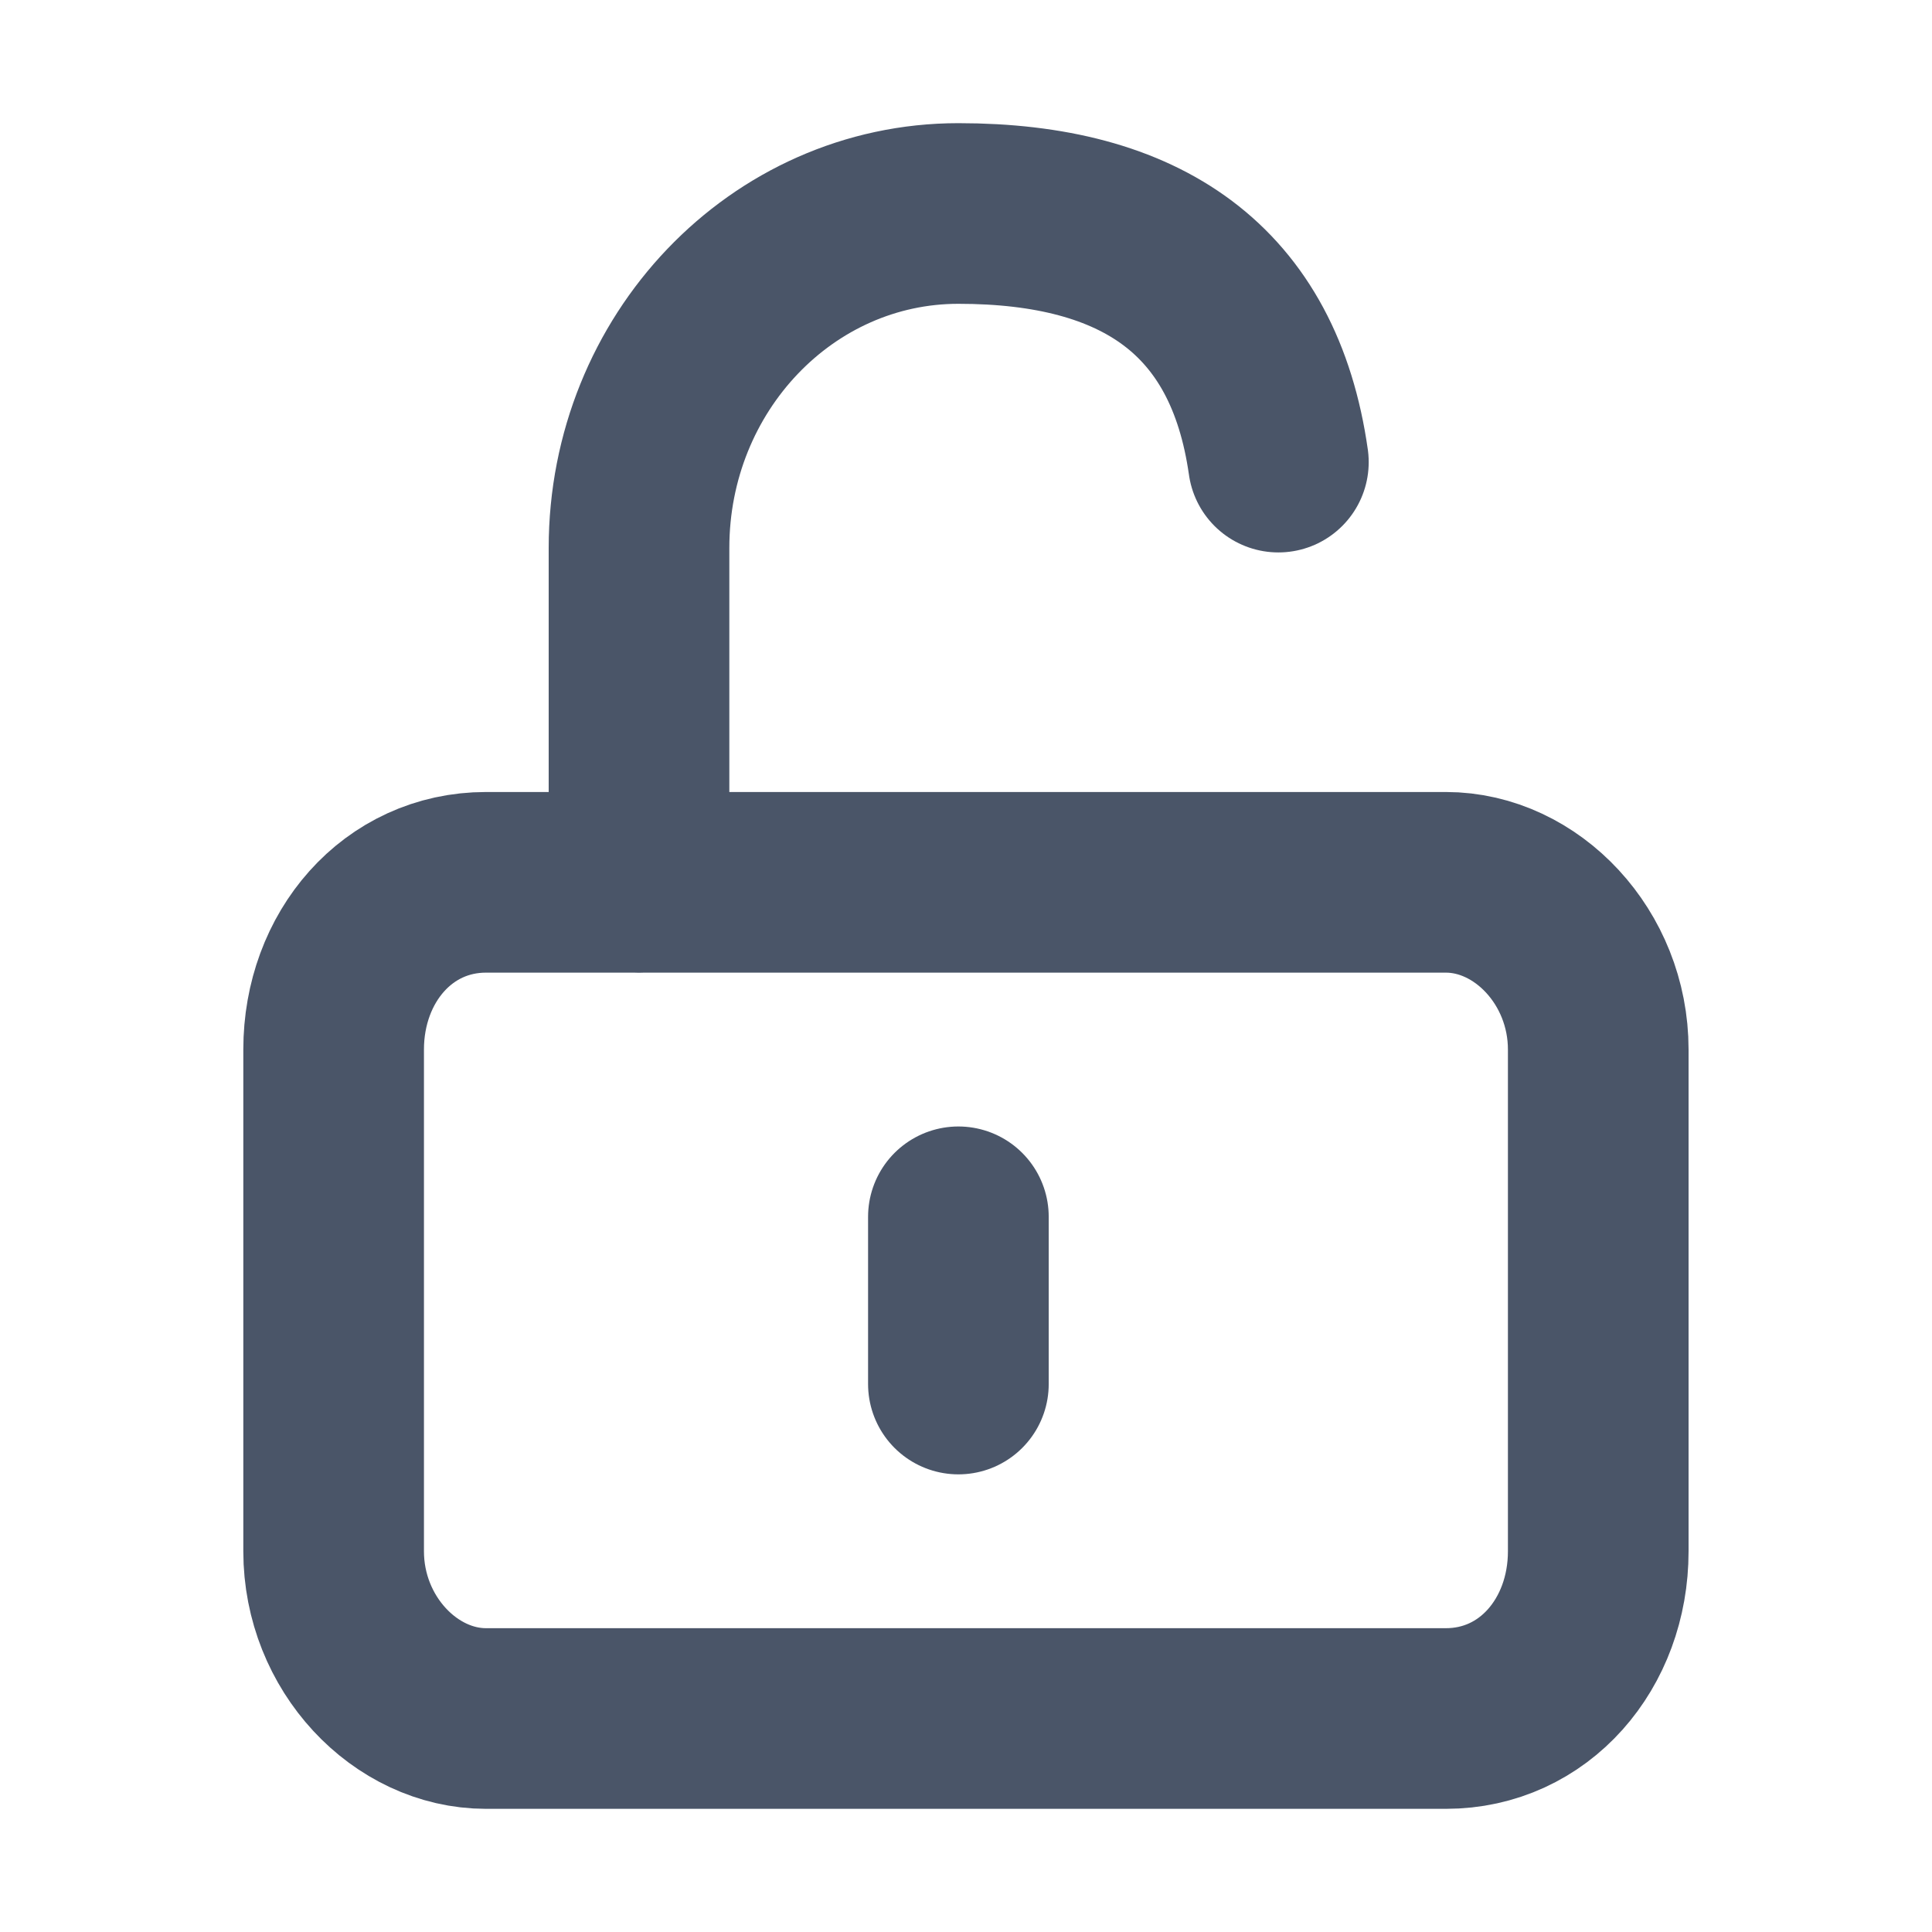 <?xml version="1.0" encoding="UTF-8" standalone="no"?>
<svg
   xmlns:dc="http://purl.org/dc/elements/1.1/"
   xmlns:cc="http://creativecommons.org/ns#"
   xmlns:rdf="http://www.w3.org/1999/02/22-rdf-syntax-ns#"
   xmlns:svg="http://www.w3.org/2000/svg"
   xmlns="http://www.w3.org/2000/svg"
   xmlns:sodipodi="http://sodipodi.sourceforge.net/DTD/sodipodi-0.dtd"
   xmlns:inkscape="http://www.inkscape.org/namespaces/inkscape"
   width="16"
   height="16"
   viewBox="0 0 16 16"
   fill="none"
   version="1.1"
   id="svg2468"
   sodipodi:docname="tm_lock_open.svg"
   inkscape:version="1.0.2 (e86c8708, 2021-01-15)">
  <defs
     id="defs2472" />
  <sodipodi:namedview
     pagecolor="#ffffff"
     bordercolor="#666666"
     borderopacity="1"
     objecttolerance="10"
     gridtolerance="10"
     guidetolerance="10"
     inkscape:pageopacity="0"
     inkscape:pageshadow="2"
     inkscape:window-width="1255"
     inkscape:window-height="769"
     id="namedview2470"
     showgrid="true"
     inkscape:snap-global="false"
     inkscape:zoom="9.8553008"
     inkscape:cx="12"
     inkscape:cy="12"
     inkscape:window-x="0"
     inkscape:window-y="23"
     inkscape:window-maximized="0"
     inkscape:current-layer="svg2468">
    <inkscape:grid
       type="xygrid"
       id="grid3037" />
  </sodipodi:namedview>
  <path
     d="M 5.292,7.308 V 4.538 c 0,-1.53 1.184,-2.77 2.645,-2.77 1.514,0 2.447,0.631 2.65,2.059 M 7.937,10.077 v 1.385 m -3.912,2.77 h 7.949 c 0.731,0 1.262,-0.62 1.262,-1.385 V 8.692 c 0,-0.765 -0.593,-1.385 -1.262,-1.385 H 4.025 c -0.731,0 -1.262,0.62 -1.262,1.385 v 4.155 c 0,0.765 0.593,1.385 1.262,1.385 z"
     stroke="#4a5568"
     stroke-width="1.176"
     stroke-linecap="round"
     stroke-linejoin="round"
     id="path2466"
     style="stroke-width:1.496;stroke-miterlimit:4;stroke-dasharray:none"
     sodipodi:nodetypes="csscccsssssssss" />
</svg>
